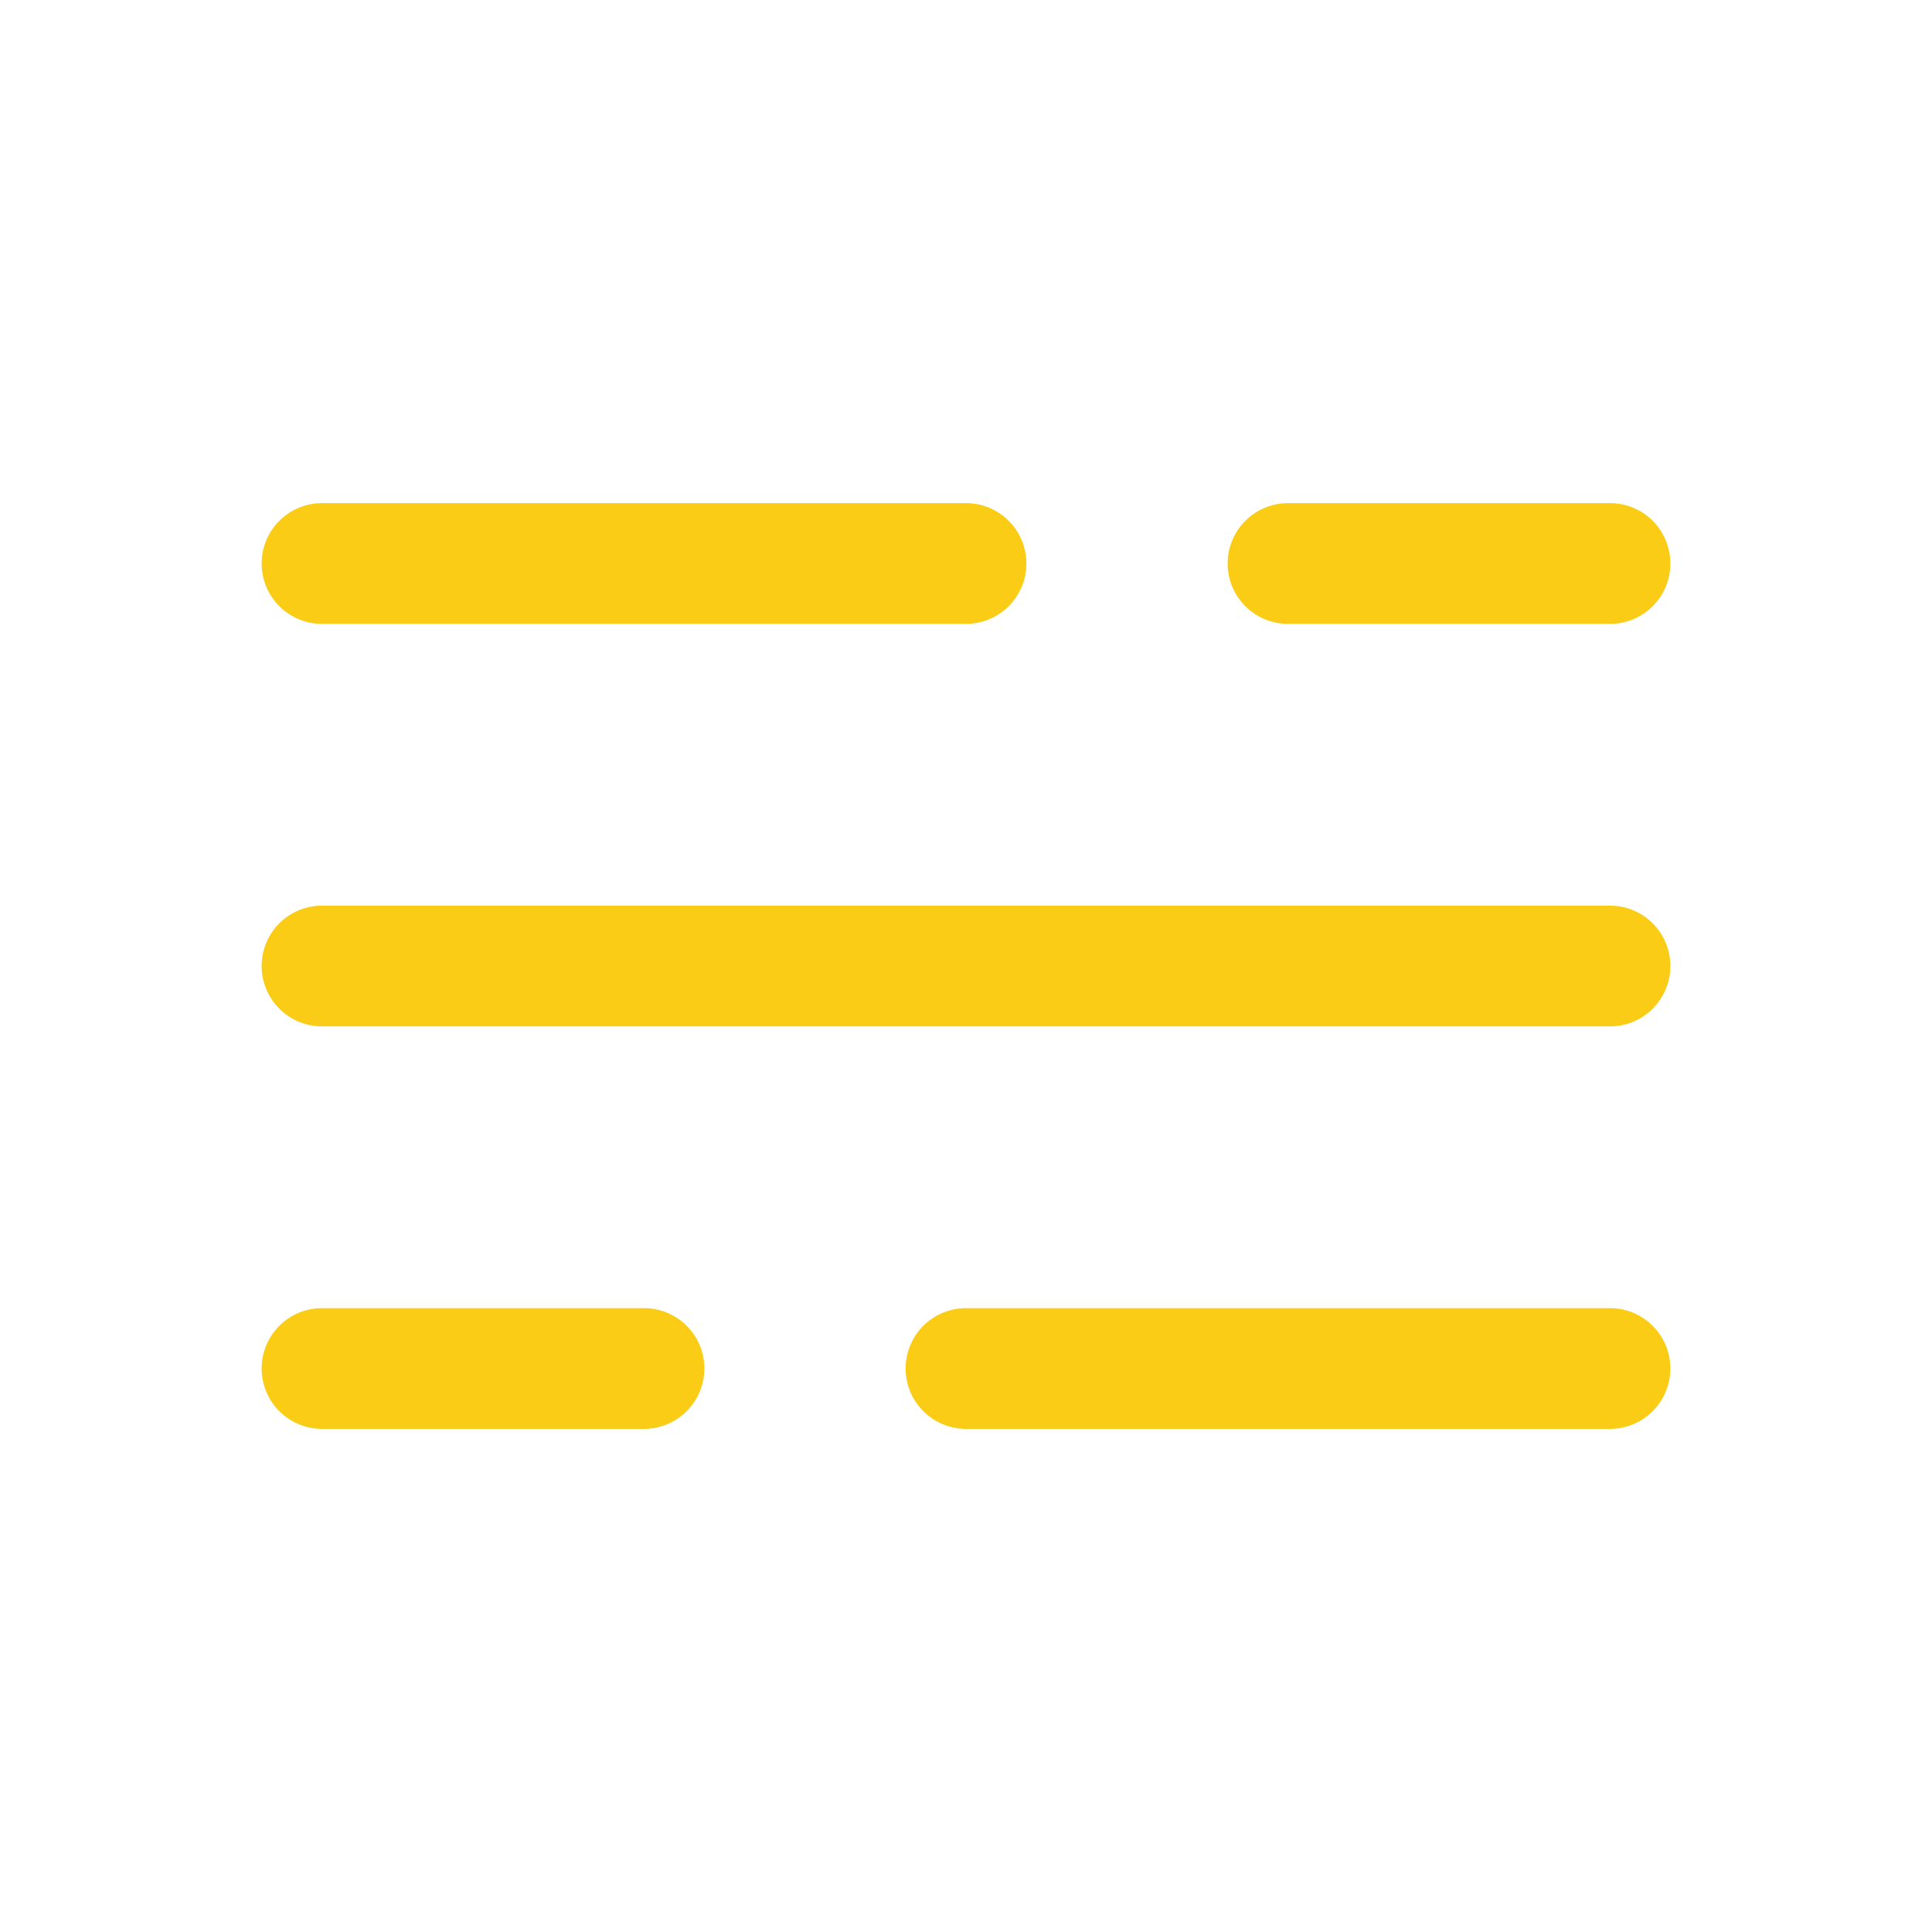 <svg viewBox="0 0 24 24" fill="none" xmlns="http://www.w3.org/2000/svg"><path d="M4 7h8m8 0h-4M4 12h16M4 17h4m12 0h-8" stroke="#facc15" stroke-width="1.5" stroke-linecap="round" stroke-linejoin="round"/></svg>
